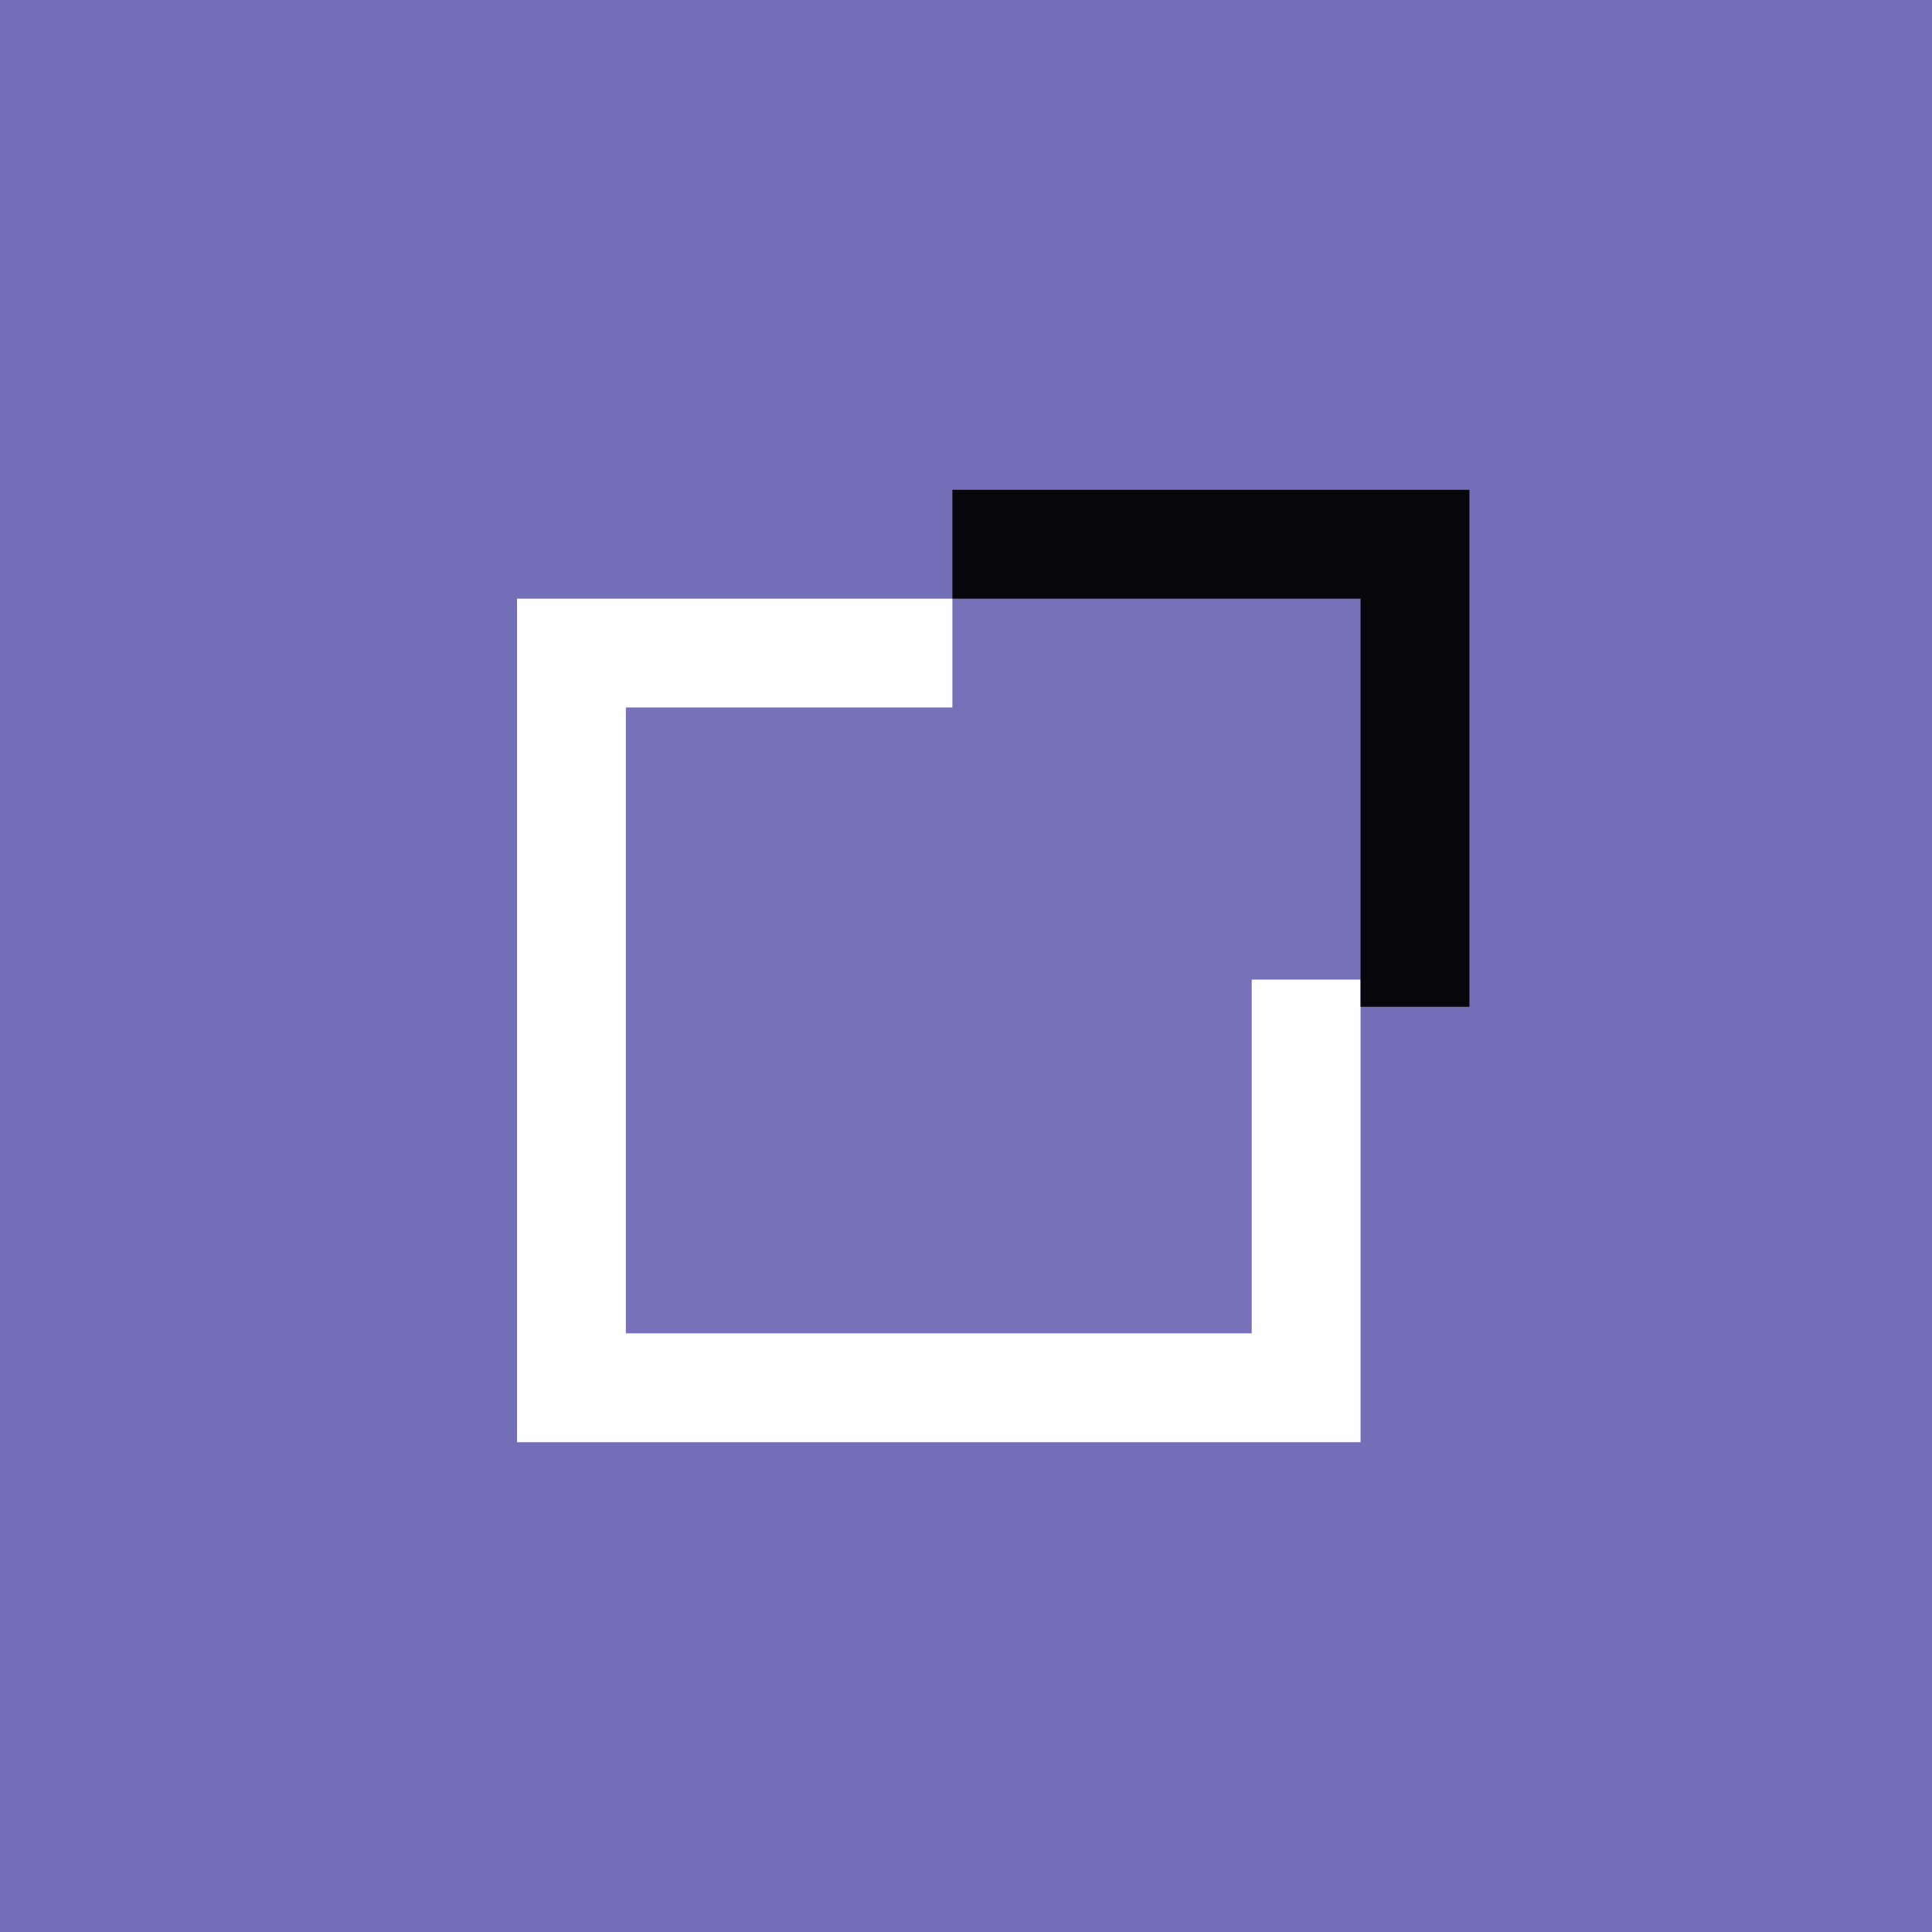 <?xml version="1.0" encoding="UTF-8"?>
<svg version="1.1" xmlns="http://www.w3.org/2000/svg" width="71" height="71">
<rect width="100%" height="100%" fill="#333333" stroke="none"/>
<path d="M0 0 C23.43 0 46.86 0 71 0 C71 23.43 71 46.86 71 71 C47.57 71 24.14 71 0 71 C0 47.57 0 24.14 0 0 Z " fill="#746EB8" transform="translate(0,0)"/>
<path d="M0 0 C10.23 0 20.46 0 31 0 C31 10.23 31 20.46 31 31 C20.77 31 10.54 31 0 31 C0 20.77 0 10.54 0 0 Z " fill="#7771B9" transform="translate(19,22)"/>
<path d="M0 0 C5.28 0 10.56 0 16 0 C16 1.32 16 2.64 16 4 C12.04 4 8.08 4 4 4 C4 11.59 4 19.18 4 27 C11.59 27 19.18 27 27 27 C27 22.71 27 18.42 27 14 C28.32 14 29.64 14 31 14 C31 19.61 31 25.22 31 31 C20.77 31 10.54 31 0 31 C0 20.77 0 10.54 0 0 Z " fill="#FEFEFE" transform="translate(19,22)"/>
<path d="M0 0 C6.27 0 12.54 0 19 0 C19 6.27 19 12.54 19 19 C17.68 19 16.36 19 15 19 C15 14.05 15 9.1 15 4 C10.05 4 5.1 4 0 4 C0 2.68 0 1.36 0 0 Z " fill="#07060B" transform="translate(35,18)"/>
</svg>
